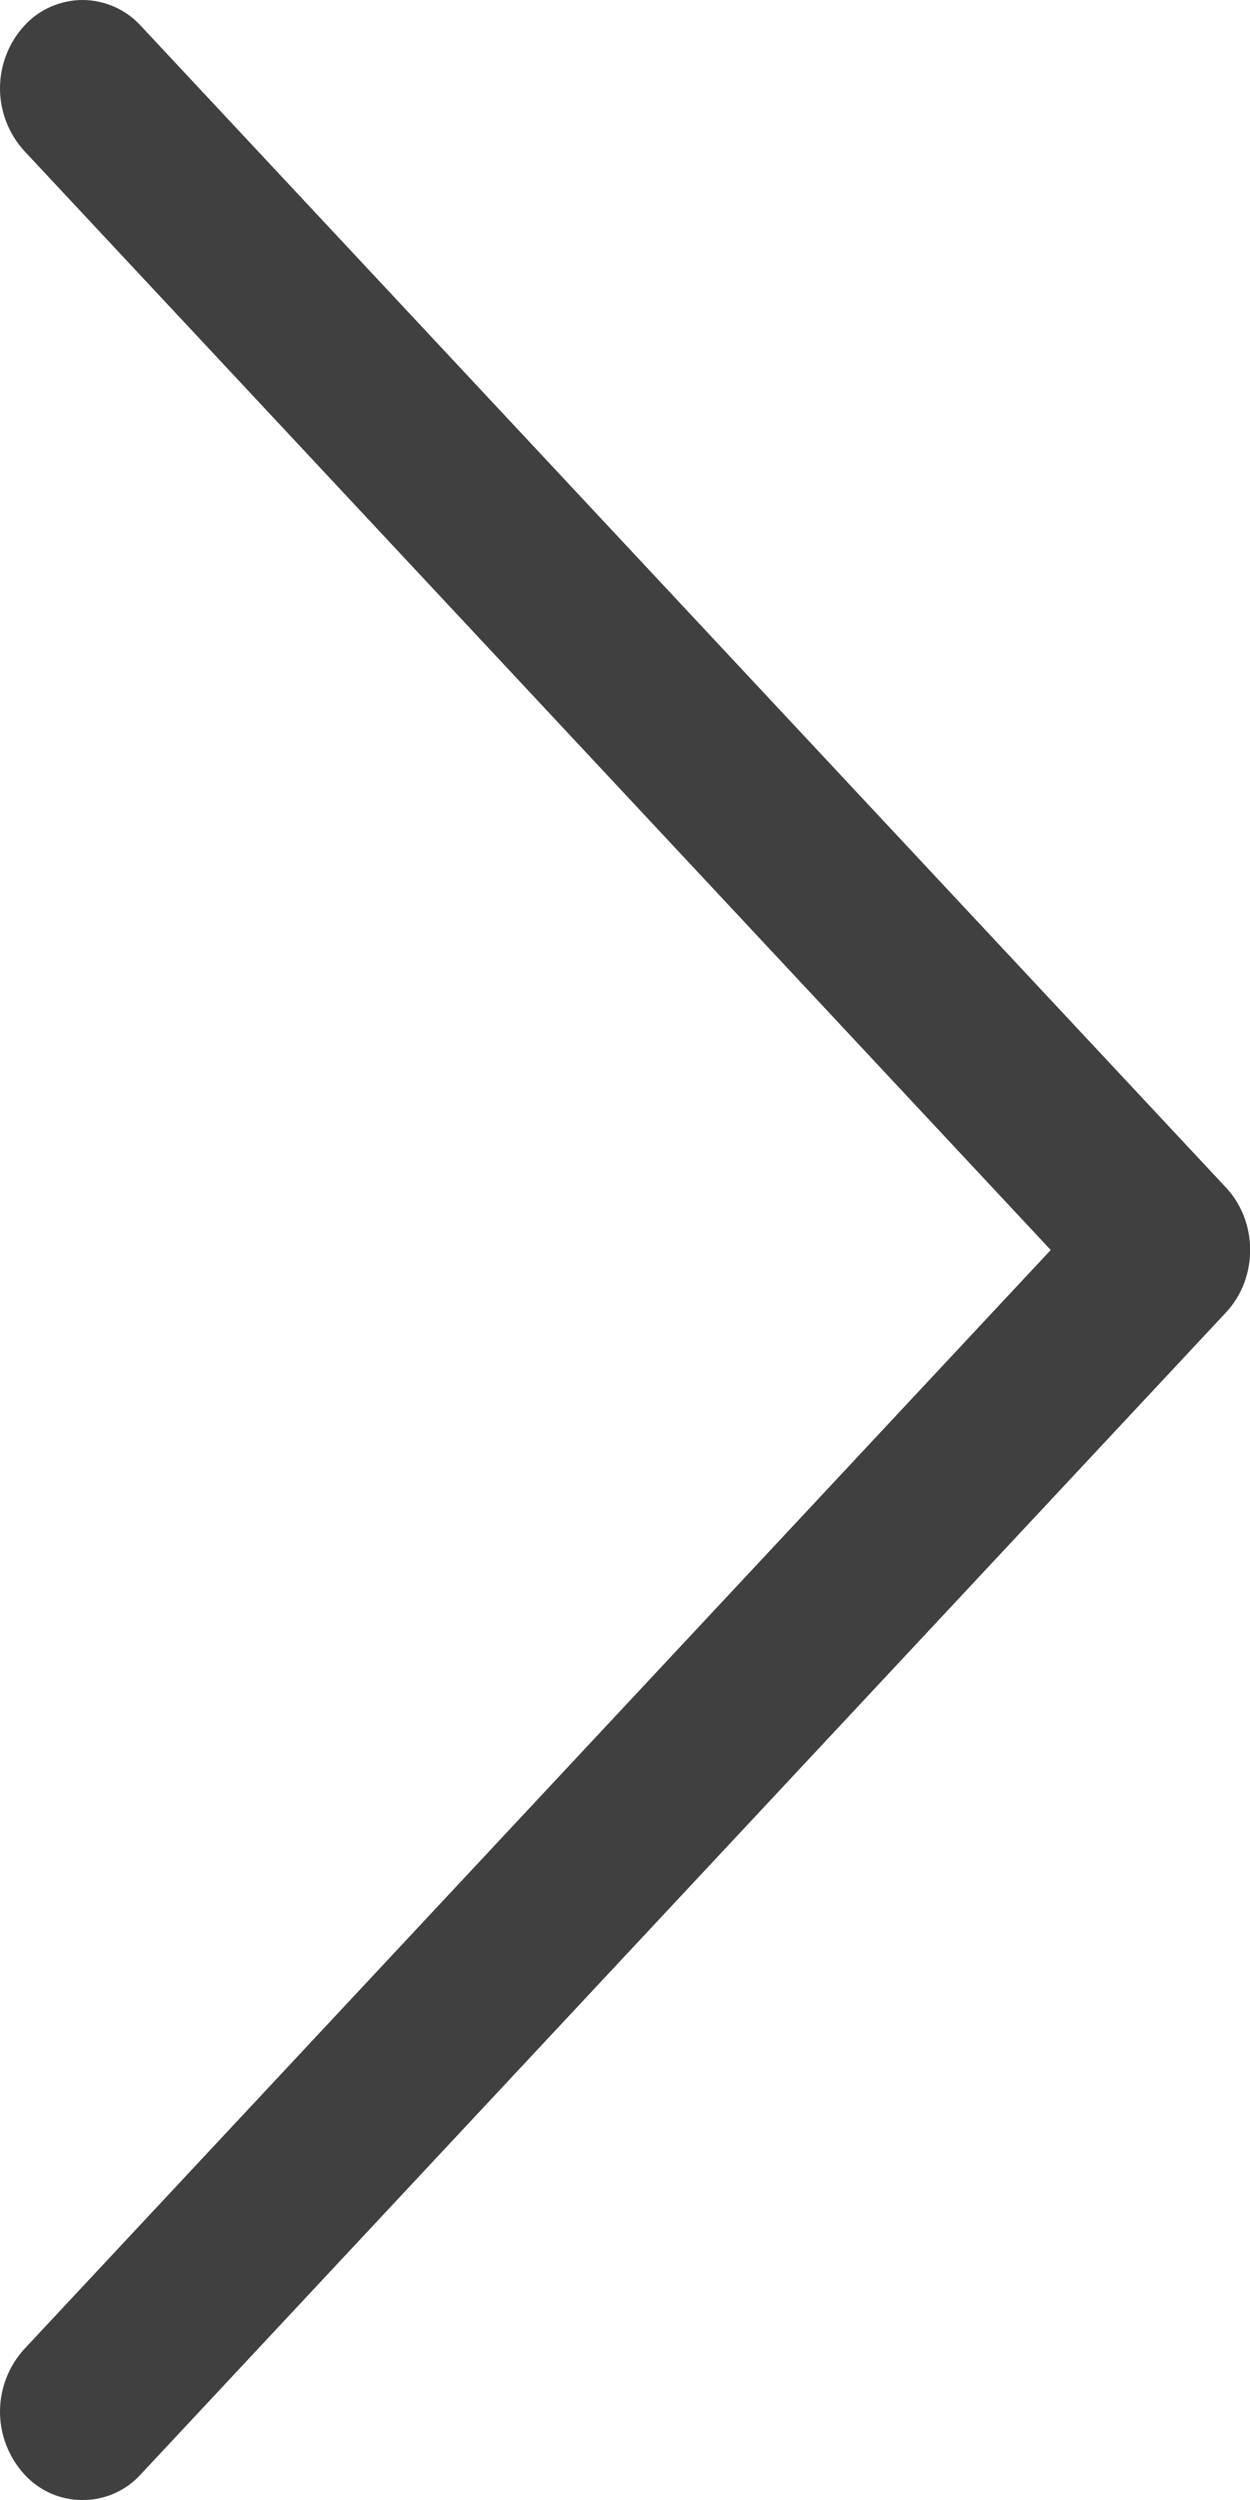 <svg width="12" height="24" viewBox="0 0 12 24" fill="none" xmlns="http://www.w3.org/2000/svg">
<g id="Button &#226;&#134;&#146; SVG">
<path id="Vector" opacity="0.749" d="M1.353 23.752C1.282 23.831 1.196 23.893 1.099 23.936C1.003 23.979 0.898 24.001 0.793 24C0.687 24.001 0.583 23.979 0.486 23.936C0.389 23.893 0.303 23.831 0.232 23.752C0.083 23.588 0 23.374 0 23.152C0 22.93 0.083 22.716 0.232 22.552L10.087 12L0.232 1.448C0.083 1.284 0 1.07 0 0.848C0 0.626 0.083 0.412 0.232 0.248C0.303 0.17 0.389 0.108 0.486 0.065C0.582 0.023 0.687 0 0.792 0C0.897 0 1.002 0.023 1.098 0.065C1.195 0.108 1.281 0.17 1.352 0.248L11.769 11.4C12.079 11.731 12.079 12.269 11.769 12.6L1.353 23.752Z" fill="black"/>
</g>
</svg>

